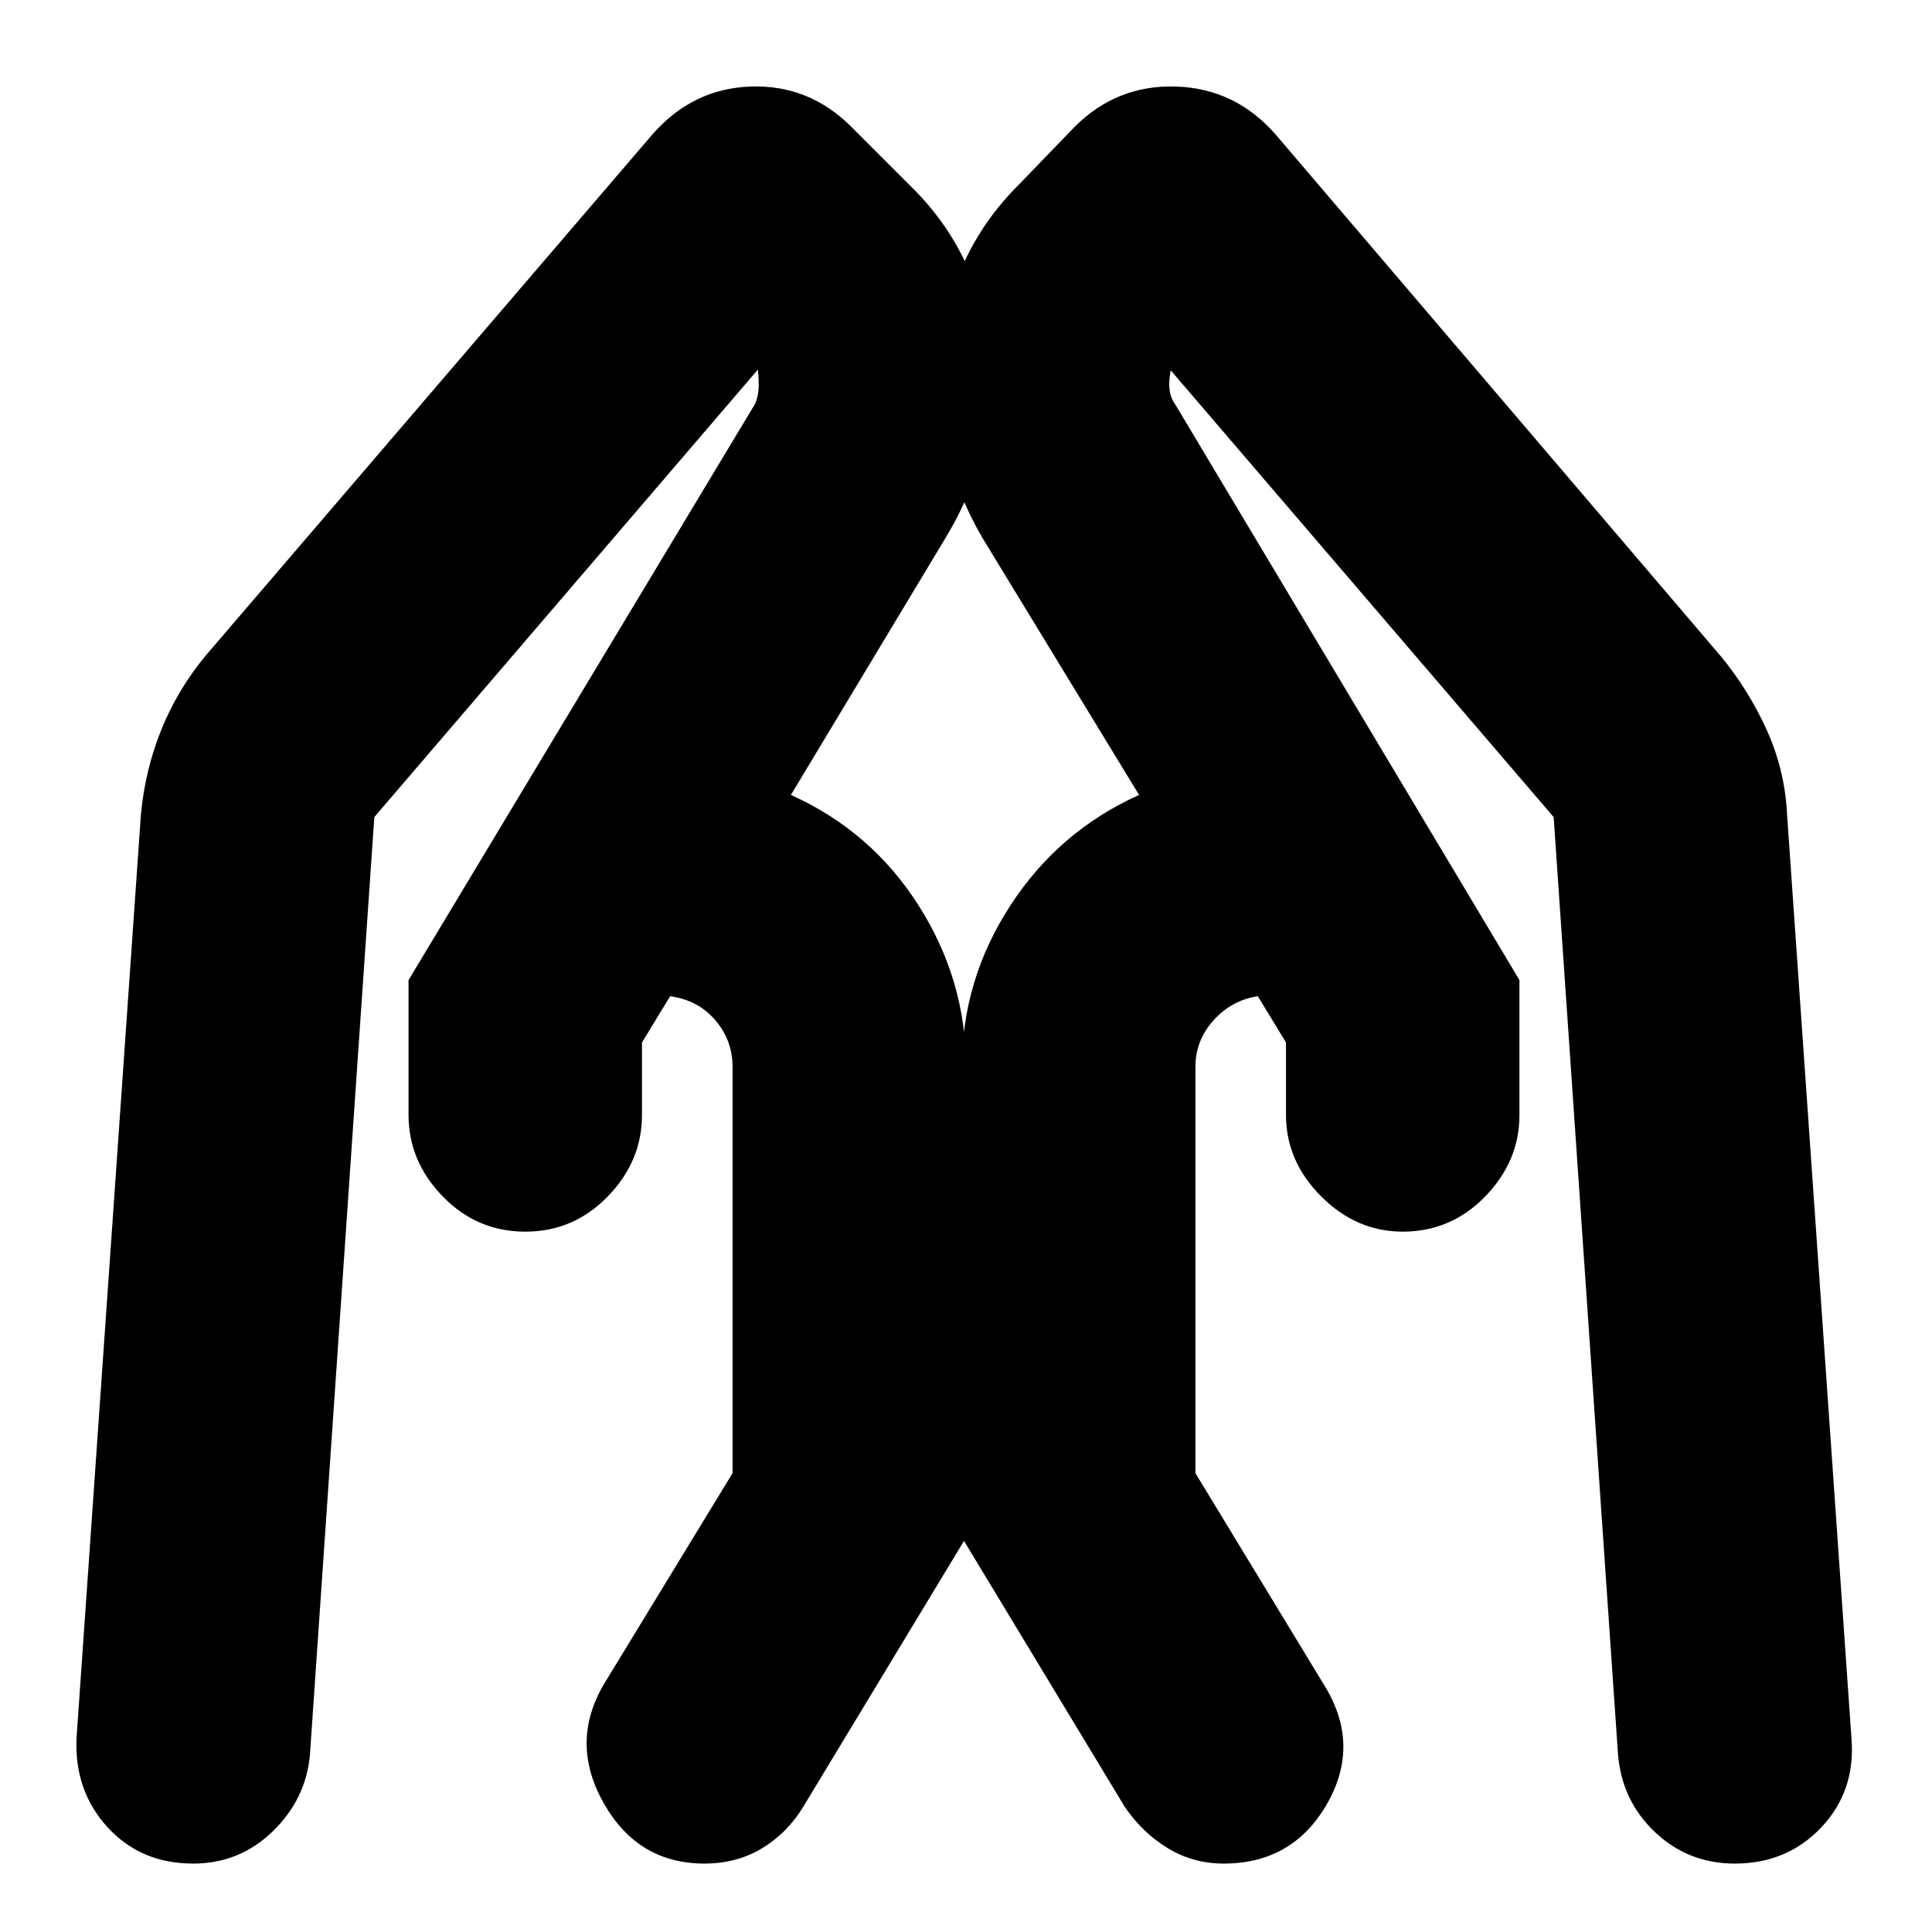 <svg xmlns="http://www.w3.org/2000/svg" height="24" viewBox="0 -960 960 960" width="24"><path d="M755-473v67q0 23-17 40.5T697-348q-23 0-40.5-17.5T639-406v-36l-14-23q-13 2-22 12t-9 23v202l65 107q17 29 0 58t-51 29q-15 0-27.5-7.5T559-62l-81-134v-234q0-43 24-80t64-55l-78-128q-25-43-20.5-92t38.5-83l28-29q21-21 50.5-20t49.5 24l221 259q14 17 23 37t10 42l32 459q2 26-15 44t-43 18q-23 0-39.5-15.5T804-88l-32-466-192-224 3-2q-2 5-2 11t3 10l171 286Zm-552 0 172-286q2-4 2-10t-1-11l2 2-192 224-32 466q-2 22-18.5 38T96-34q-26 0-42.5-18T38-96l32-459q2-22 10-42t22-37l222-259q20-23 49-24t50 20l29 29q35 34 39.5 83T470-693l-77 128q40 18 63.5 55t23.5 80v234L399-62q-8 13-20.5 20.5T350-34q-33 0-50-30t0-59l64-105v-202q0-13-8.5-23T333-465l-14 23v36q0 23-17 40.5T261-348q-24 0-41-17.5T203-406v-67Z"/></svg>